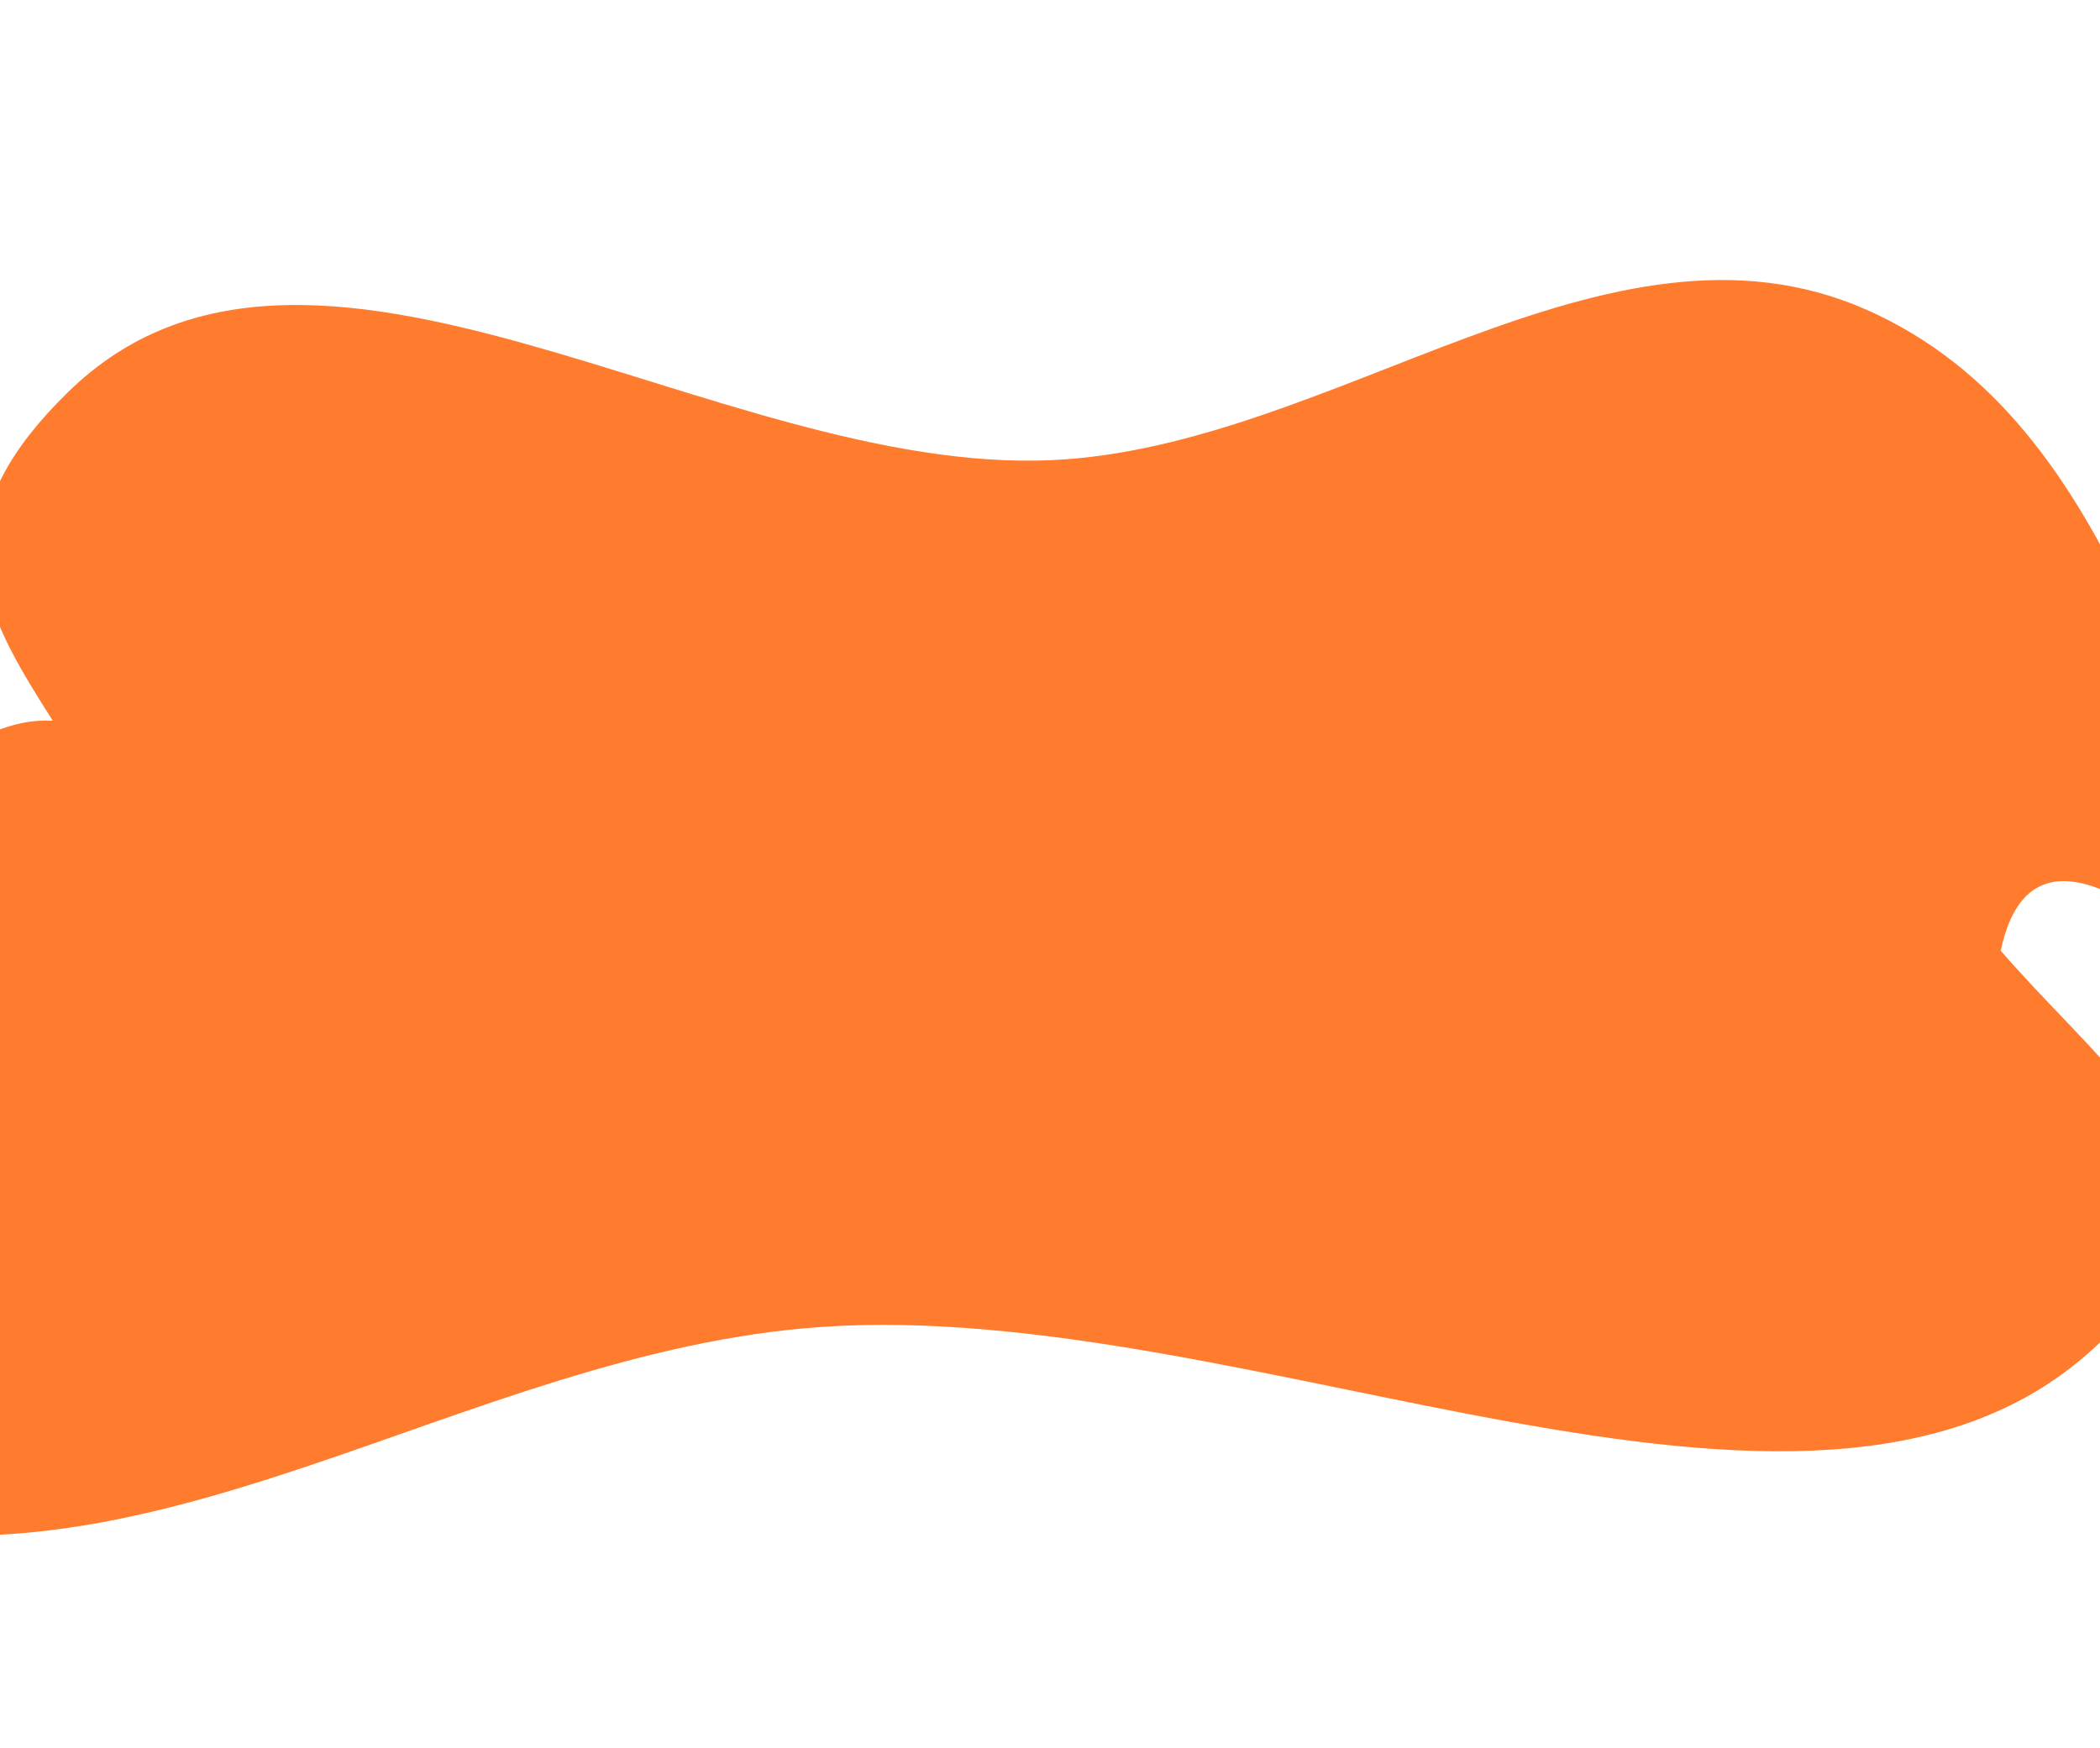 <svg width="1920" height="1598" viewBox="0 0 1920 1598" fill="none" xmlns="http://www.w3.org/2000/svg">
<path fill-rule="evenodd" clip-rule="evenodd" d="M160.561 963.874C157.975 656.212 -157.707 573.395 62.344 358.361C282.671 143.059 654.005 434.786 961.739 420.702C1220.21 408.874 1469.61 178.727 1706.35 283.123C1944.08 387.953 1986.02 699.144 2110.43 927.237C2240.95 1166.54 1868.2 611.915 1827.06 881.373C1785.88 1151.1 1790.47 747.073 1585.56 927.237C1394.22 1095.47 1460.98 892.648 1208.56 927.237C957.252 961.673 1044.76 1055.74 826.058 927.237C618.549 805.313 596.275 1148.71 502.062 927.237C410.243 711.393 162.532 1198.43 160.561 963.874Z" fill="#FF7C2E"/>
<path fill-rule="evenodd" clip-rule="evenodd" d="M1712.64 635.452C1751.52 943.666 2164.69 1013.49 1908.21 1238.17C1651.42 1463.12 1142.94 1186.26 751.136 1213.21C422.054 1235.85 129.798 1476.89 -184.944 1382.15C-500.995 1287.01 -590.593 976.906 -776.014 753.514C-970.545 519.145 -429.869 1059.41 -408.427 787.654C-386.964 515.63 -346.126 920.716 -104.973 731.617C120.203 555.046 58.302 761.082 377.018 715.889C694.332 670.895 571.583 580.281 866.044 699.931C1145.44 813.46 1134.22 468.4 1280.27 686.415C1422.61 898.891 1683.01 400.478 1712.64 635.452Z" fill="#FF7C2E"/>
</svg>
